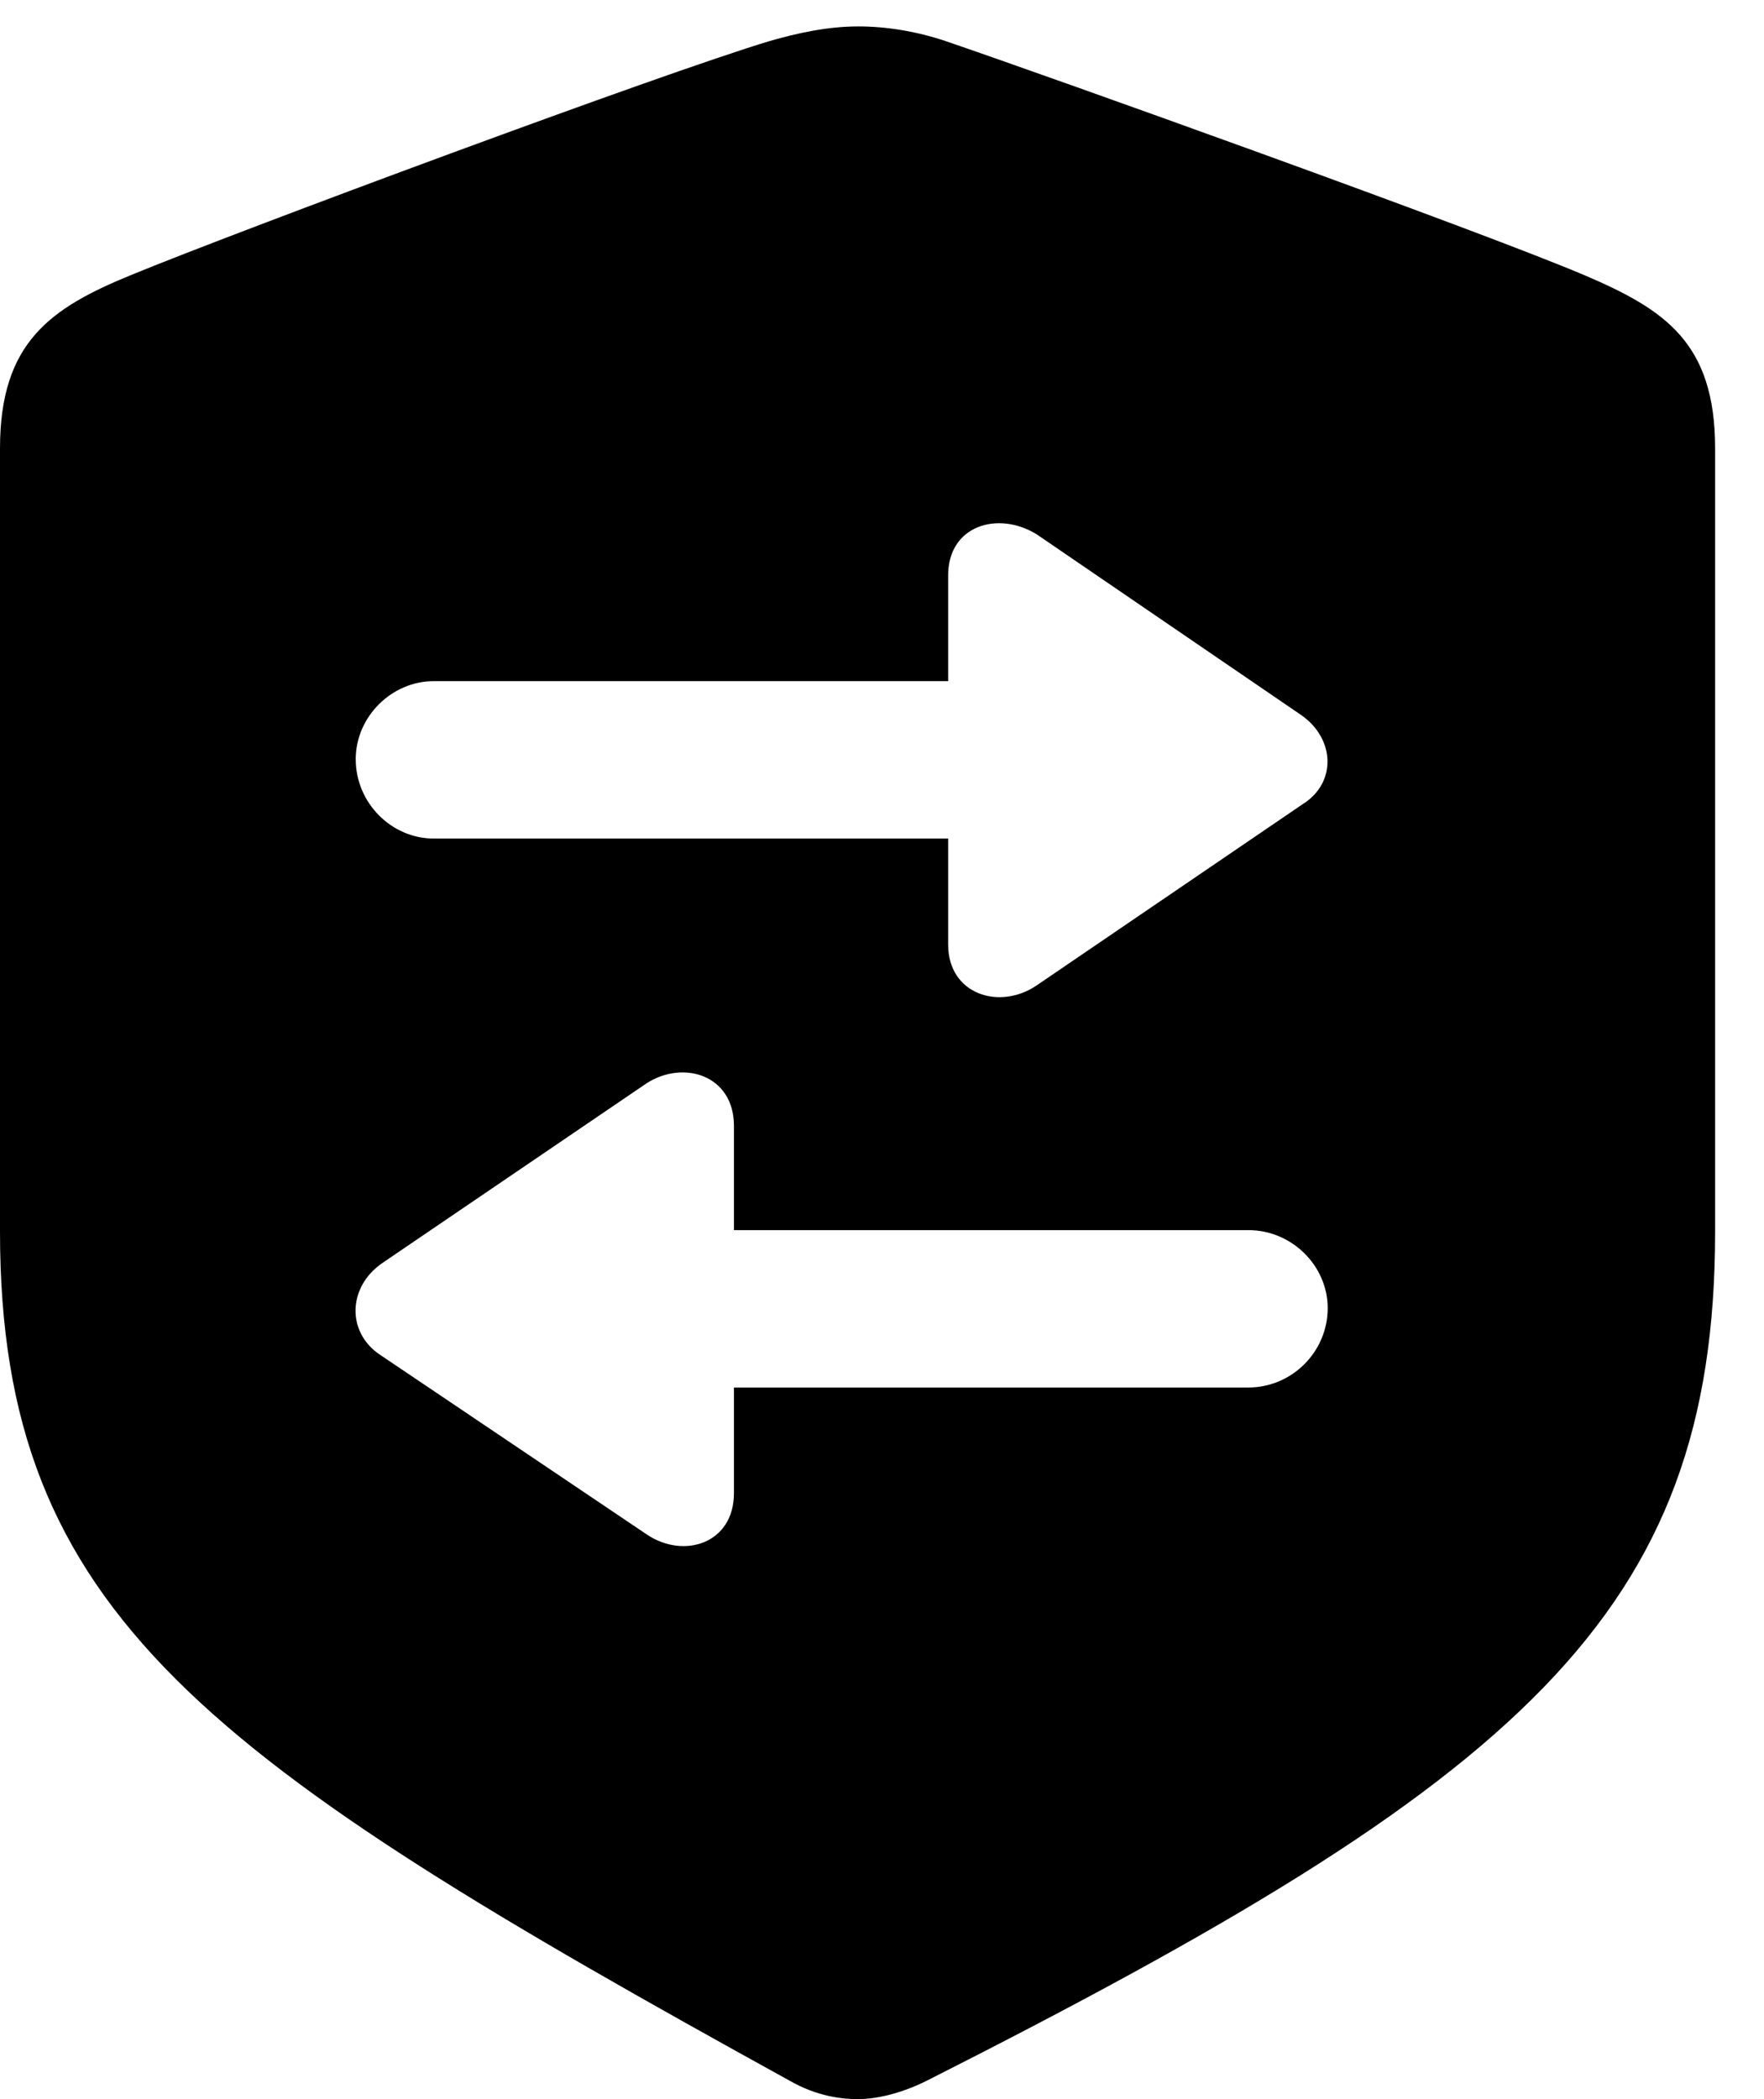 <svg version="1.1" xmlns="http://www.w3.org/2000/svg" xmlns:xlink="http://www.w3.org/1999/xlink" width="13.027" height="15.498" viewBox="0 0 13.027 15.498">
 <g>
  <rect height="15.498" opacity="0" width="13.027" x="0" y="0"/>
  <path d="M6.982 0.303C7.754 0.566 10.918 1.699 11.699 2.031C12.295 2.285 12.666 2.529 12.666 3.311L12.666 9.092C12.666 11.924 11.23 13.145 6.846 15.361C6.631 15.469 6.445 15.498 6.338 15.498C6.221 15.498 6.035 15.479 5.83 15.361C1.523 12.988 0 11.924 0 9.092L0 3.311C0 2.529 0.371 2.275 0.967 2.031C1.748 1.709 4.902 0.537 5.684 0.303C5.889 0.244 6.113 0.195 6.338 0.195C6.553 0.195 6.777 0.234 6.982 0.303ZM4.775 7.998L2.822 9.326C2.568 9.502 2.559 9.834 2.803 10L4.775 11.328C5.049 11.514 5.42 11.396 5.42 11.025L5.42 10.244L9.219 10.244C9.541 10.244 9.805 9.98 9.805 9.658C9.805 9.346 9.541 9.082 9.219 9.082L5.42 9.082L5.42 8.311C5.42 7.939 5.049 7.822 4.775 7.998ZM7.002 4.248L7.002 5.029L3.203 5.029C2.891 5.029 2.627 5.293 2.627 5.605C2.627 5.928 2.891 6.191 3.203 6.191L7.002 6.191L7.002 6.973C7.002 7.344 7.383 7.461 7.656 7.275L9.619 5.938C9.873 5.781 9.863 5.449 9.6 5.273L7.656 3.945C7.373 3.77 7.002 3.877 7.002 4.248Z" fill="currentColor"/>
 </g>
</svg>
